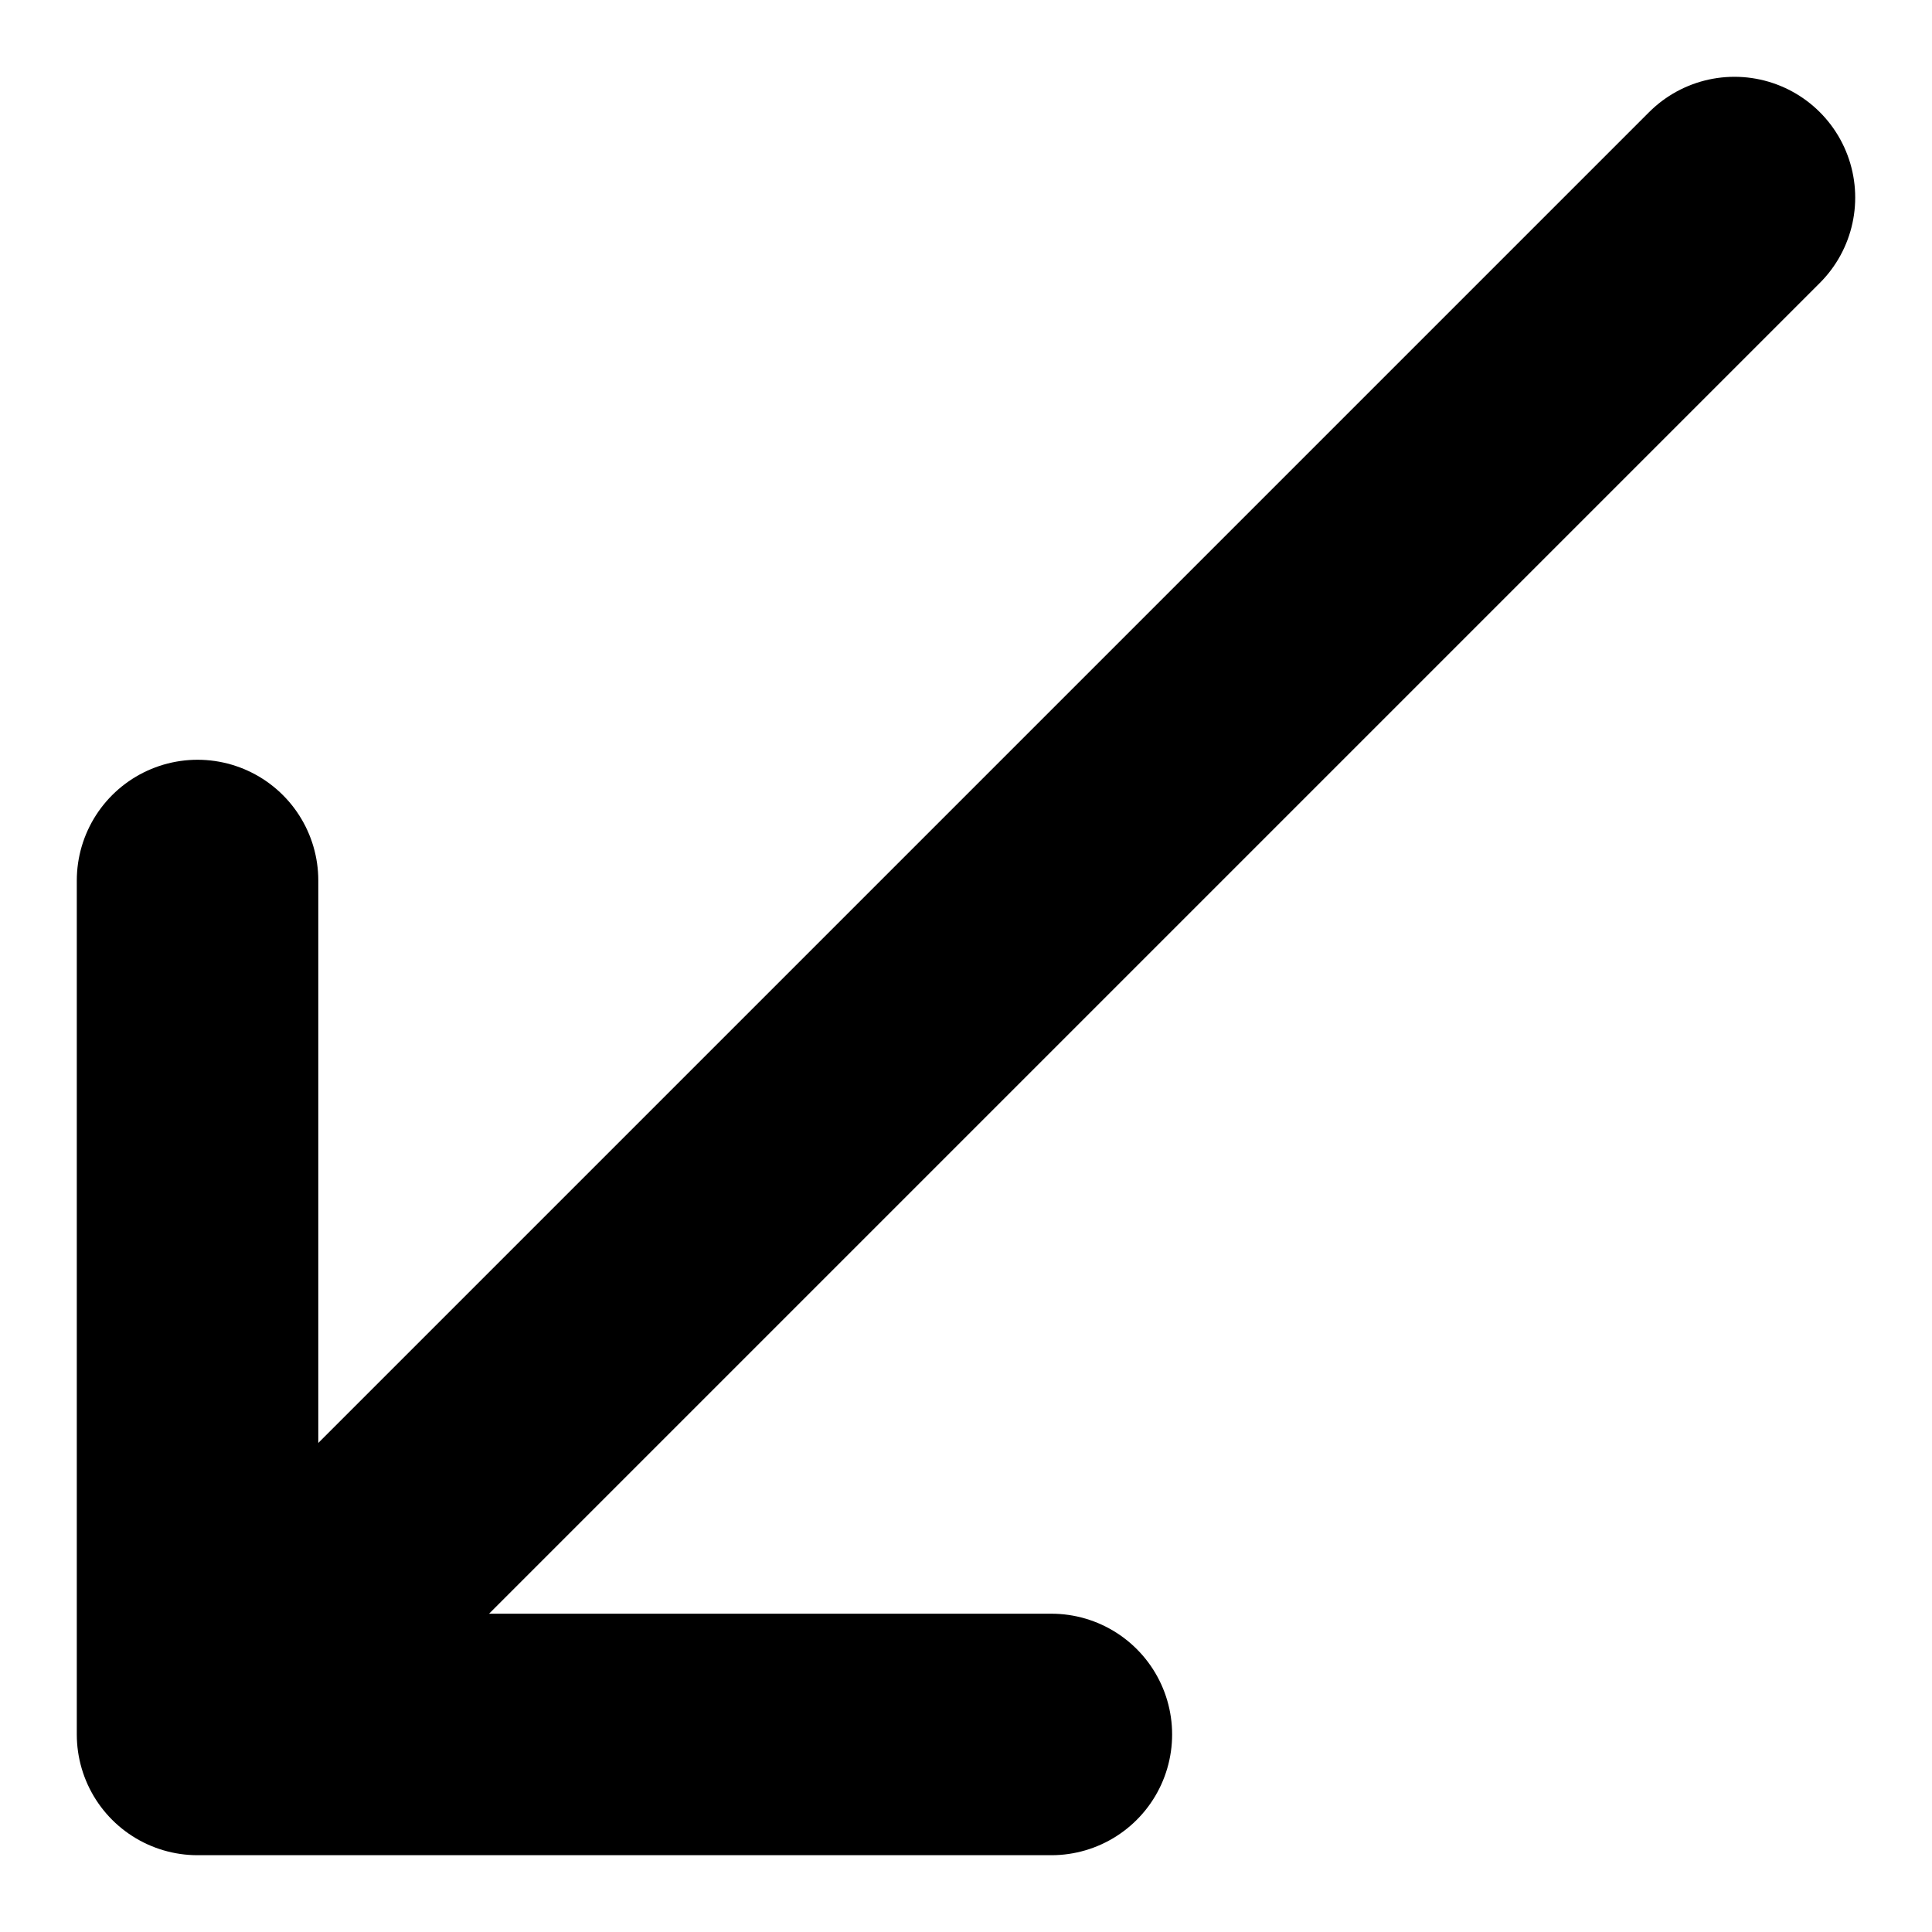 <svg width="16" height="16" viewBox="0 0 16 16" fill="none" xmlns="http://www.w3.org/2000/svg">
<path d="M1.636 14.364L8.707 14.364M1.636 14.364V7.292M1.636 14.364L14.364 1.636" stroke="black" stroke-width="2" stroke-linecap="round" stroke-linejoin="round"/>
</svg>
